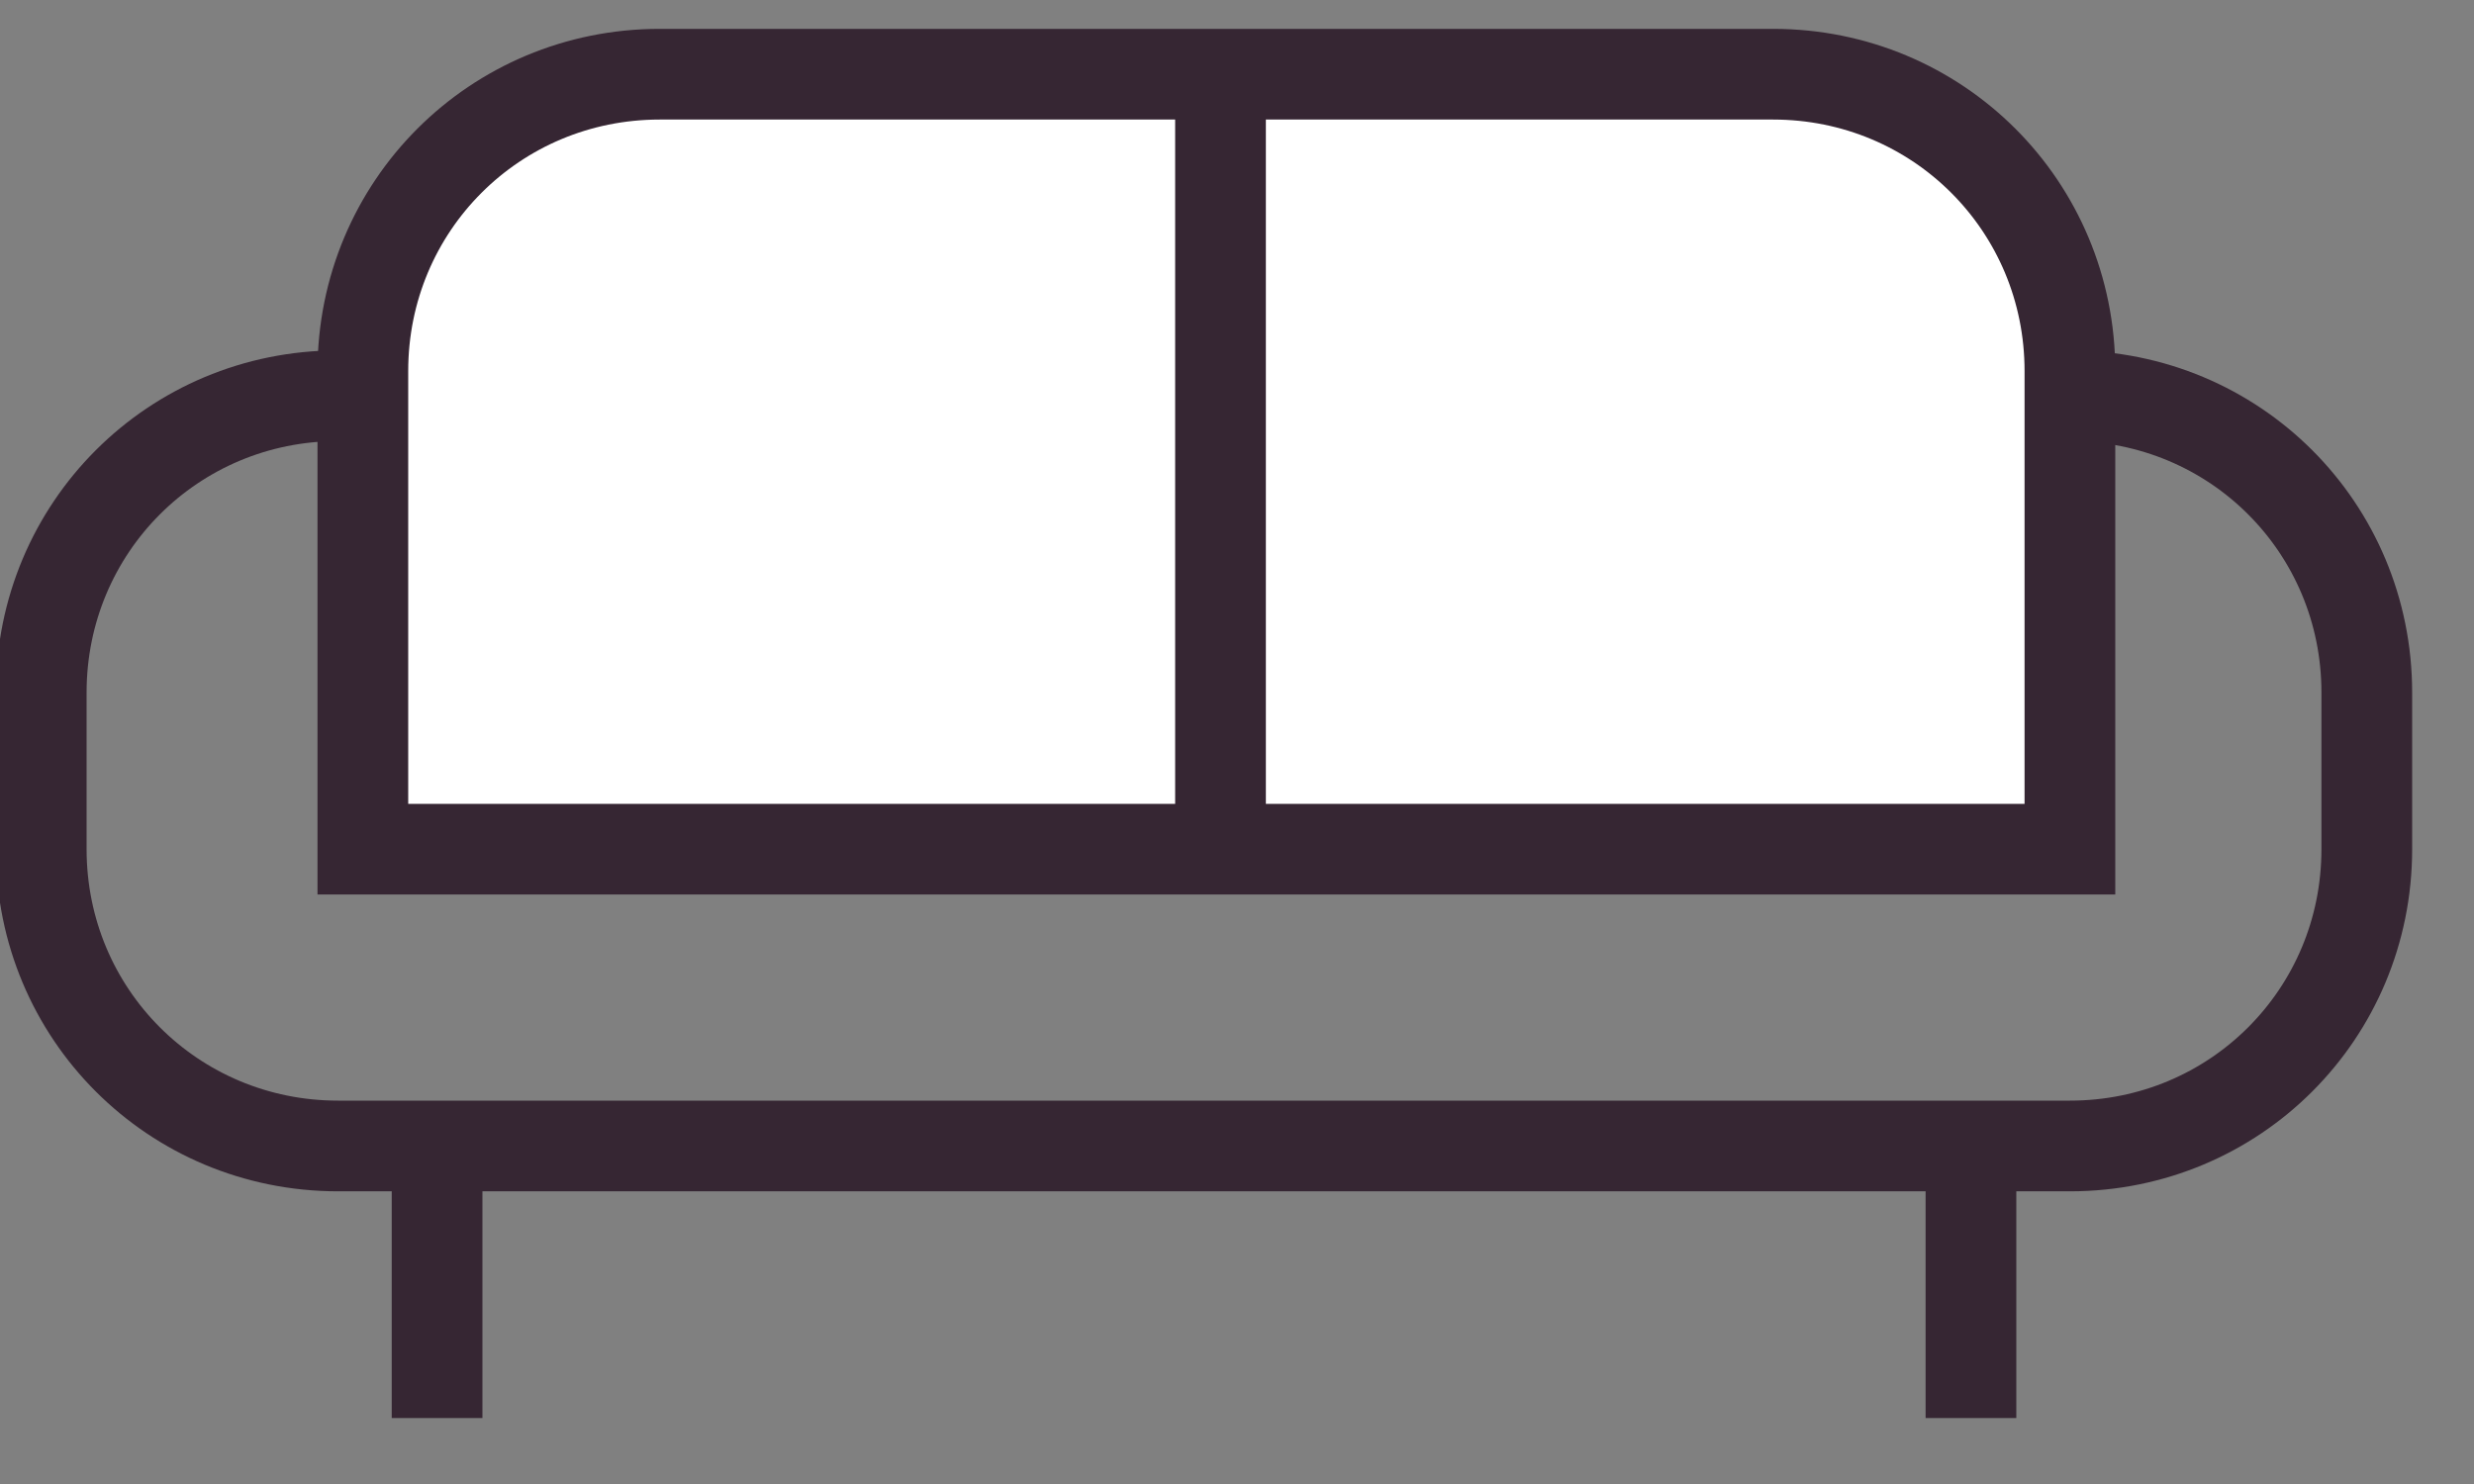 <svg width="30" height="18" viewBox="0 0 30 18" fill="none" xmlns="http://www.w3.org/2000/svg">
<rect x="0" y="0" width="30" height="18" fill="#808080" stroke="none"/>
<path d="M28.7 10.3C28.7 12.3 27.1 13.9 25.1 13.9H4.1C2.1 13.9 0.5 12.3 0.5 10.3V8.4C0.5 6.4 2.1 4.8 4.1 4.8H25.1C27.1 4.8 28.7 6.4 28.7 8.4V10.3Z" stroke="#362633" stroke-width="1.1" stroke-miterlimit="10"/>
<path d="M23.9 13.9V17.2" stroke="#362633" stroke-width="1.1" stroke-miterlimit="10"/>
<path d="M5.3 13.9V17.2" stroke="#362633" stroke-width="1.1" stroke-miterlimit="10"/>
<path d="M4.4 10.3V4.5C4.4 2.5 6 0.9 8 0.9H21.5C23.5 0.9 25.1 2.5 25.1 4.5V10.3H4.4Z" fill="white" stroke="#362633" stroke-width="1.1" stroke-miterlimit="10"/>
<path d="M14.8 0.9V10.3" stroke="#362633" stroke-width="1.1" stroke-miterlimit="10"/>
</svg>

